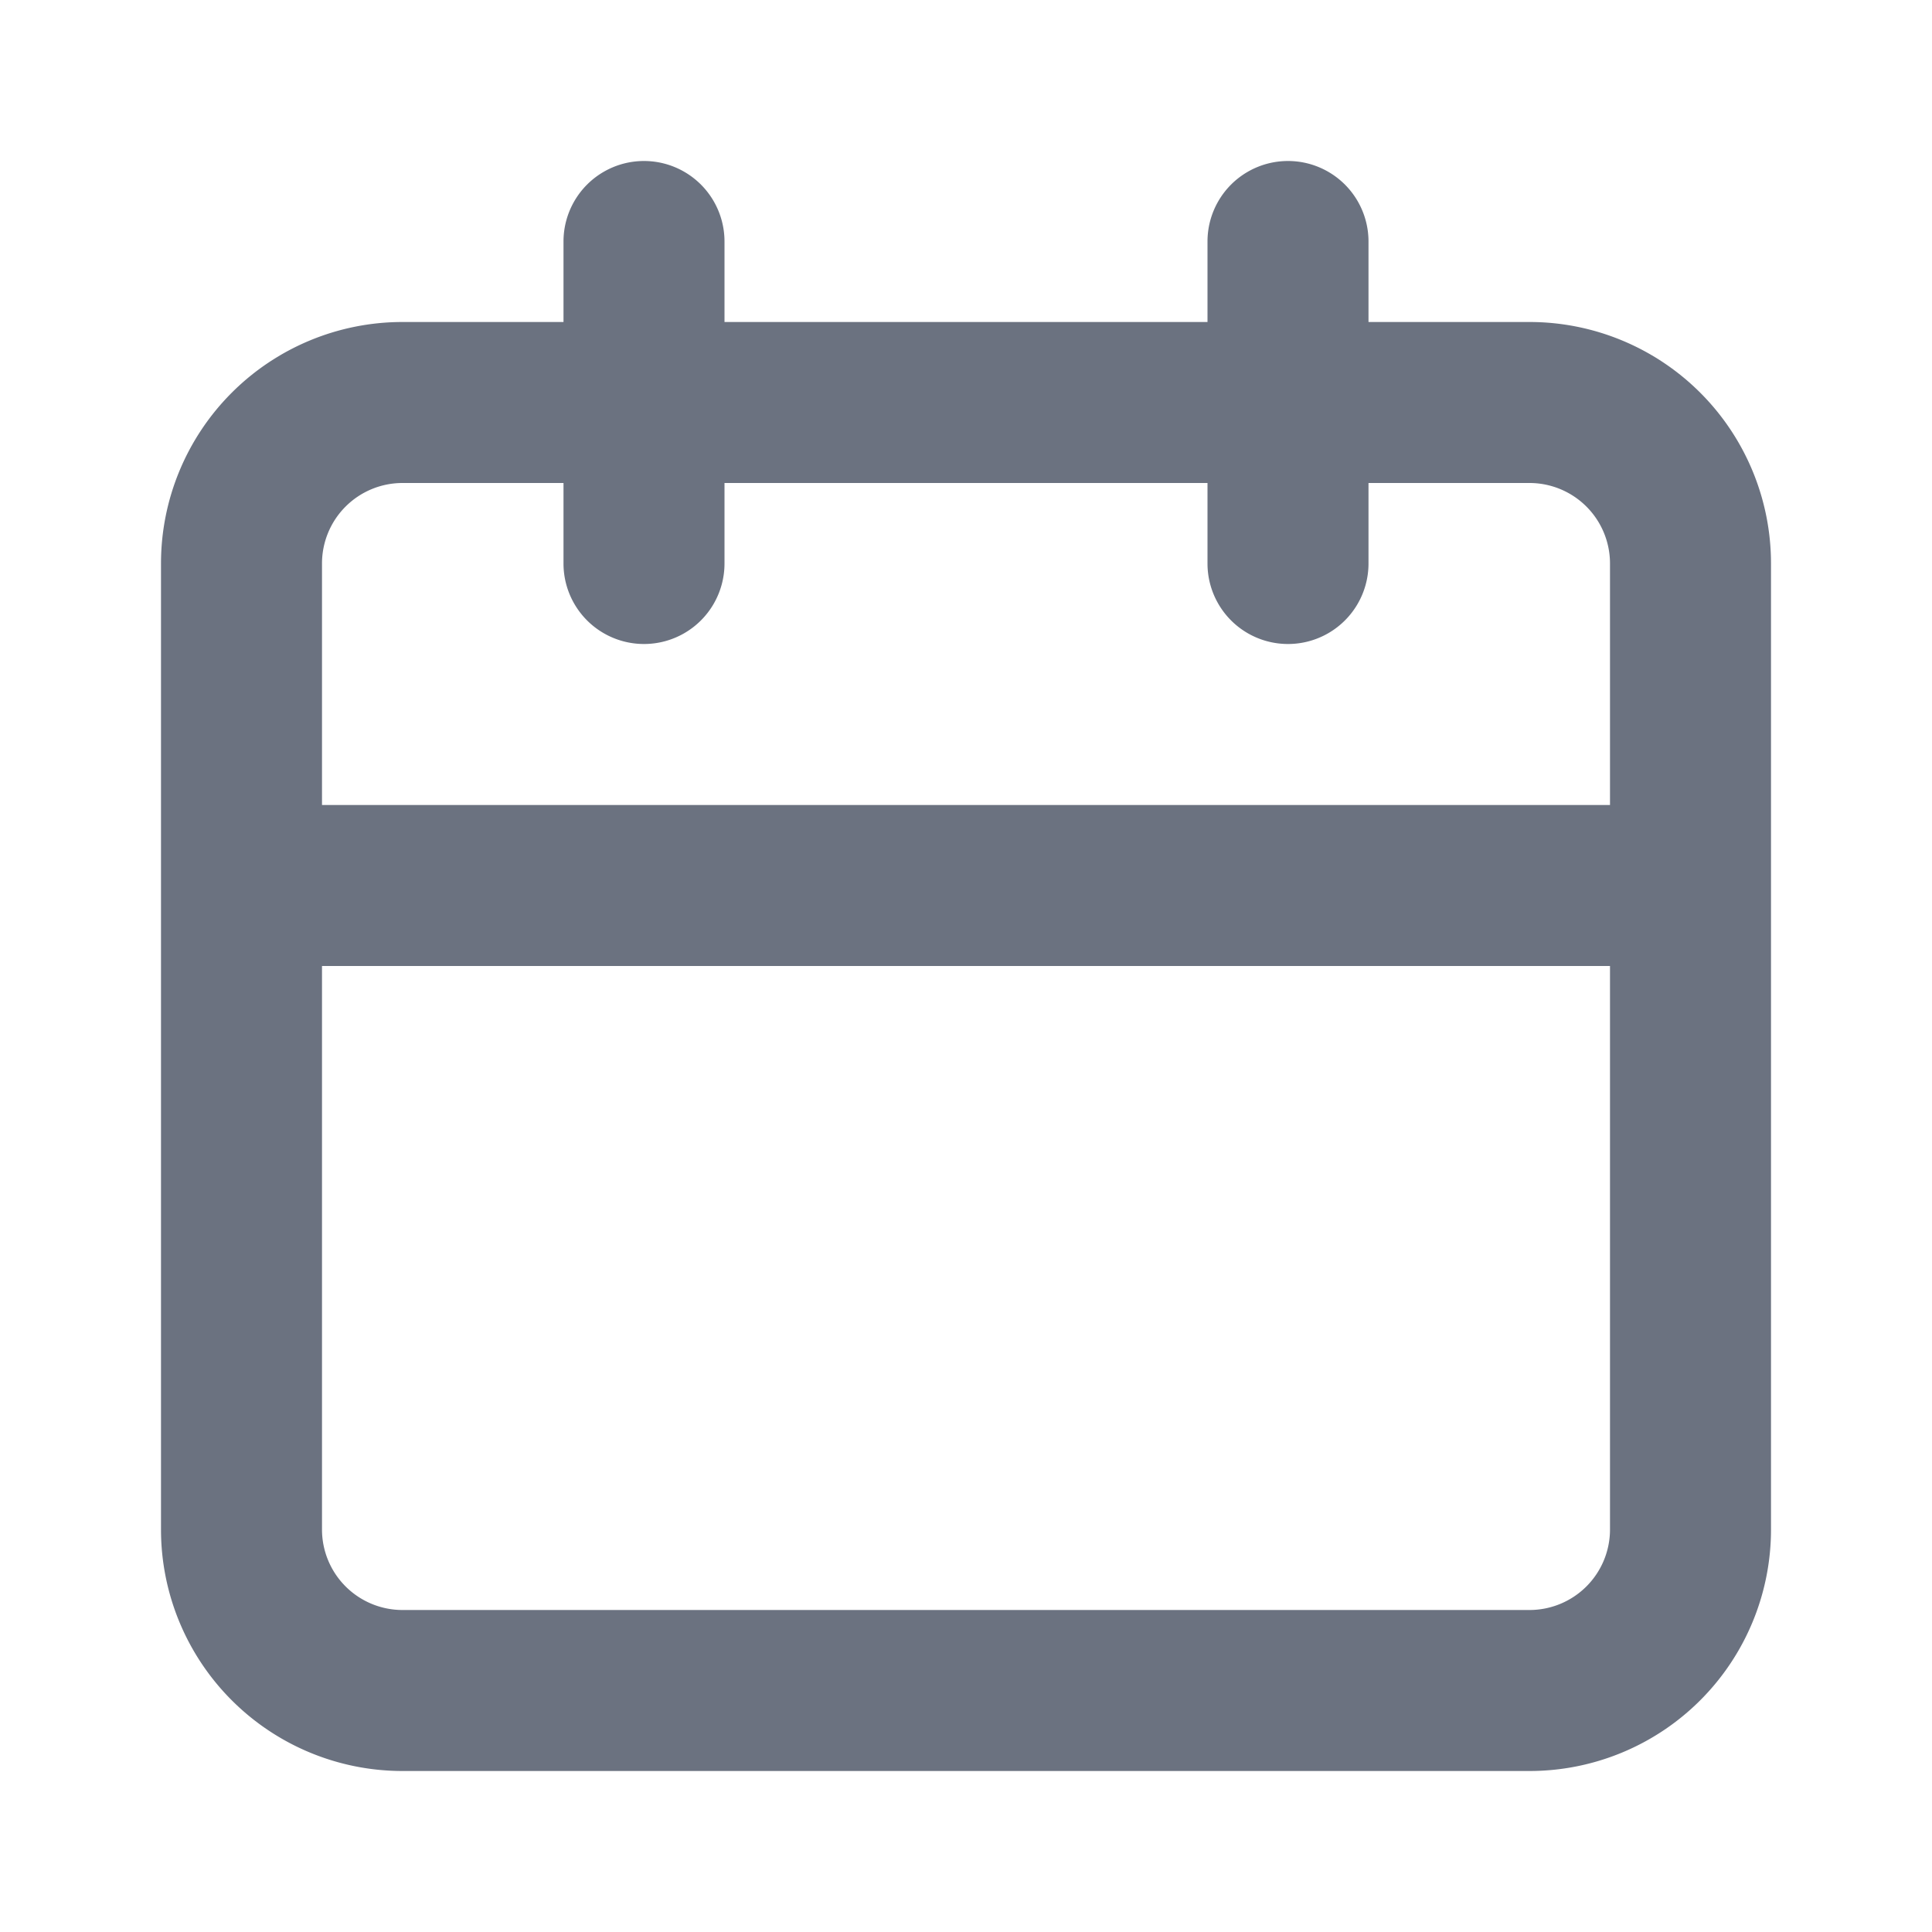 <svg id="SvgjsSvg1048" width="288" height="288" xmlns="http://www.w3.org/2000/svg" version="1.1" xmlns:xlink="http://www.w3.org/1999/xlink" xmlns:svgjs="http://svgjs.com/svgjs"><defs id="SvgjsDefs1049"></defs><g id="SvgjsG1050"><svg xmlns="http://www.w3.org/2000/svg" viewBox="0 0 24 24" width="288" height="288"><path d="M19,4H17V3a1,1,0,0,0-2,0V4H9V3A1,1,0,0,0,7,3V4H5A3,3,0,0,0,2,7V19a3,3,0,0,0,3,3H19a3,3,0,0,0,3-3V7A3,3,0,0,0,19,4Zm1,15a1,1,0,0,1-1,1H5a1,1,0,0,1-1-1V12H20Zm0-9H4V7A1,1,0,0,1,5,6H7V7A1,1,0,0,0,9,7V6h6V7a1,1,0,0,0,2,0V6h2a1,1,0,0,1,1,1Z" fill="#6b7280" class="color000 svgShape"></path></svg></g></svg>